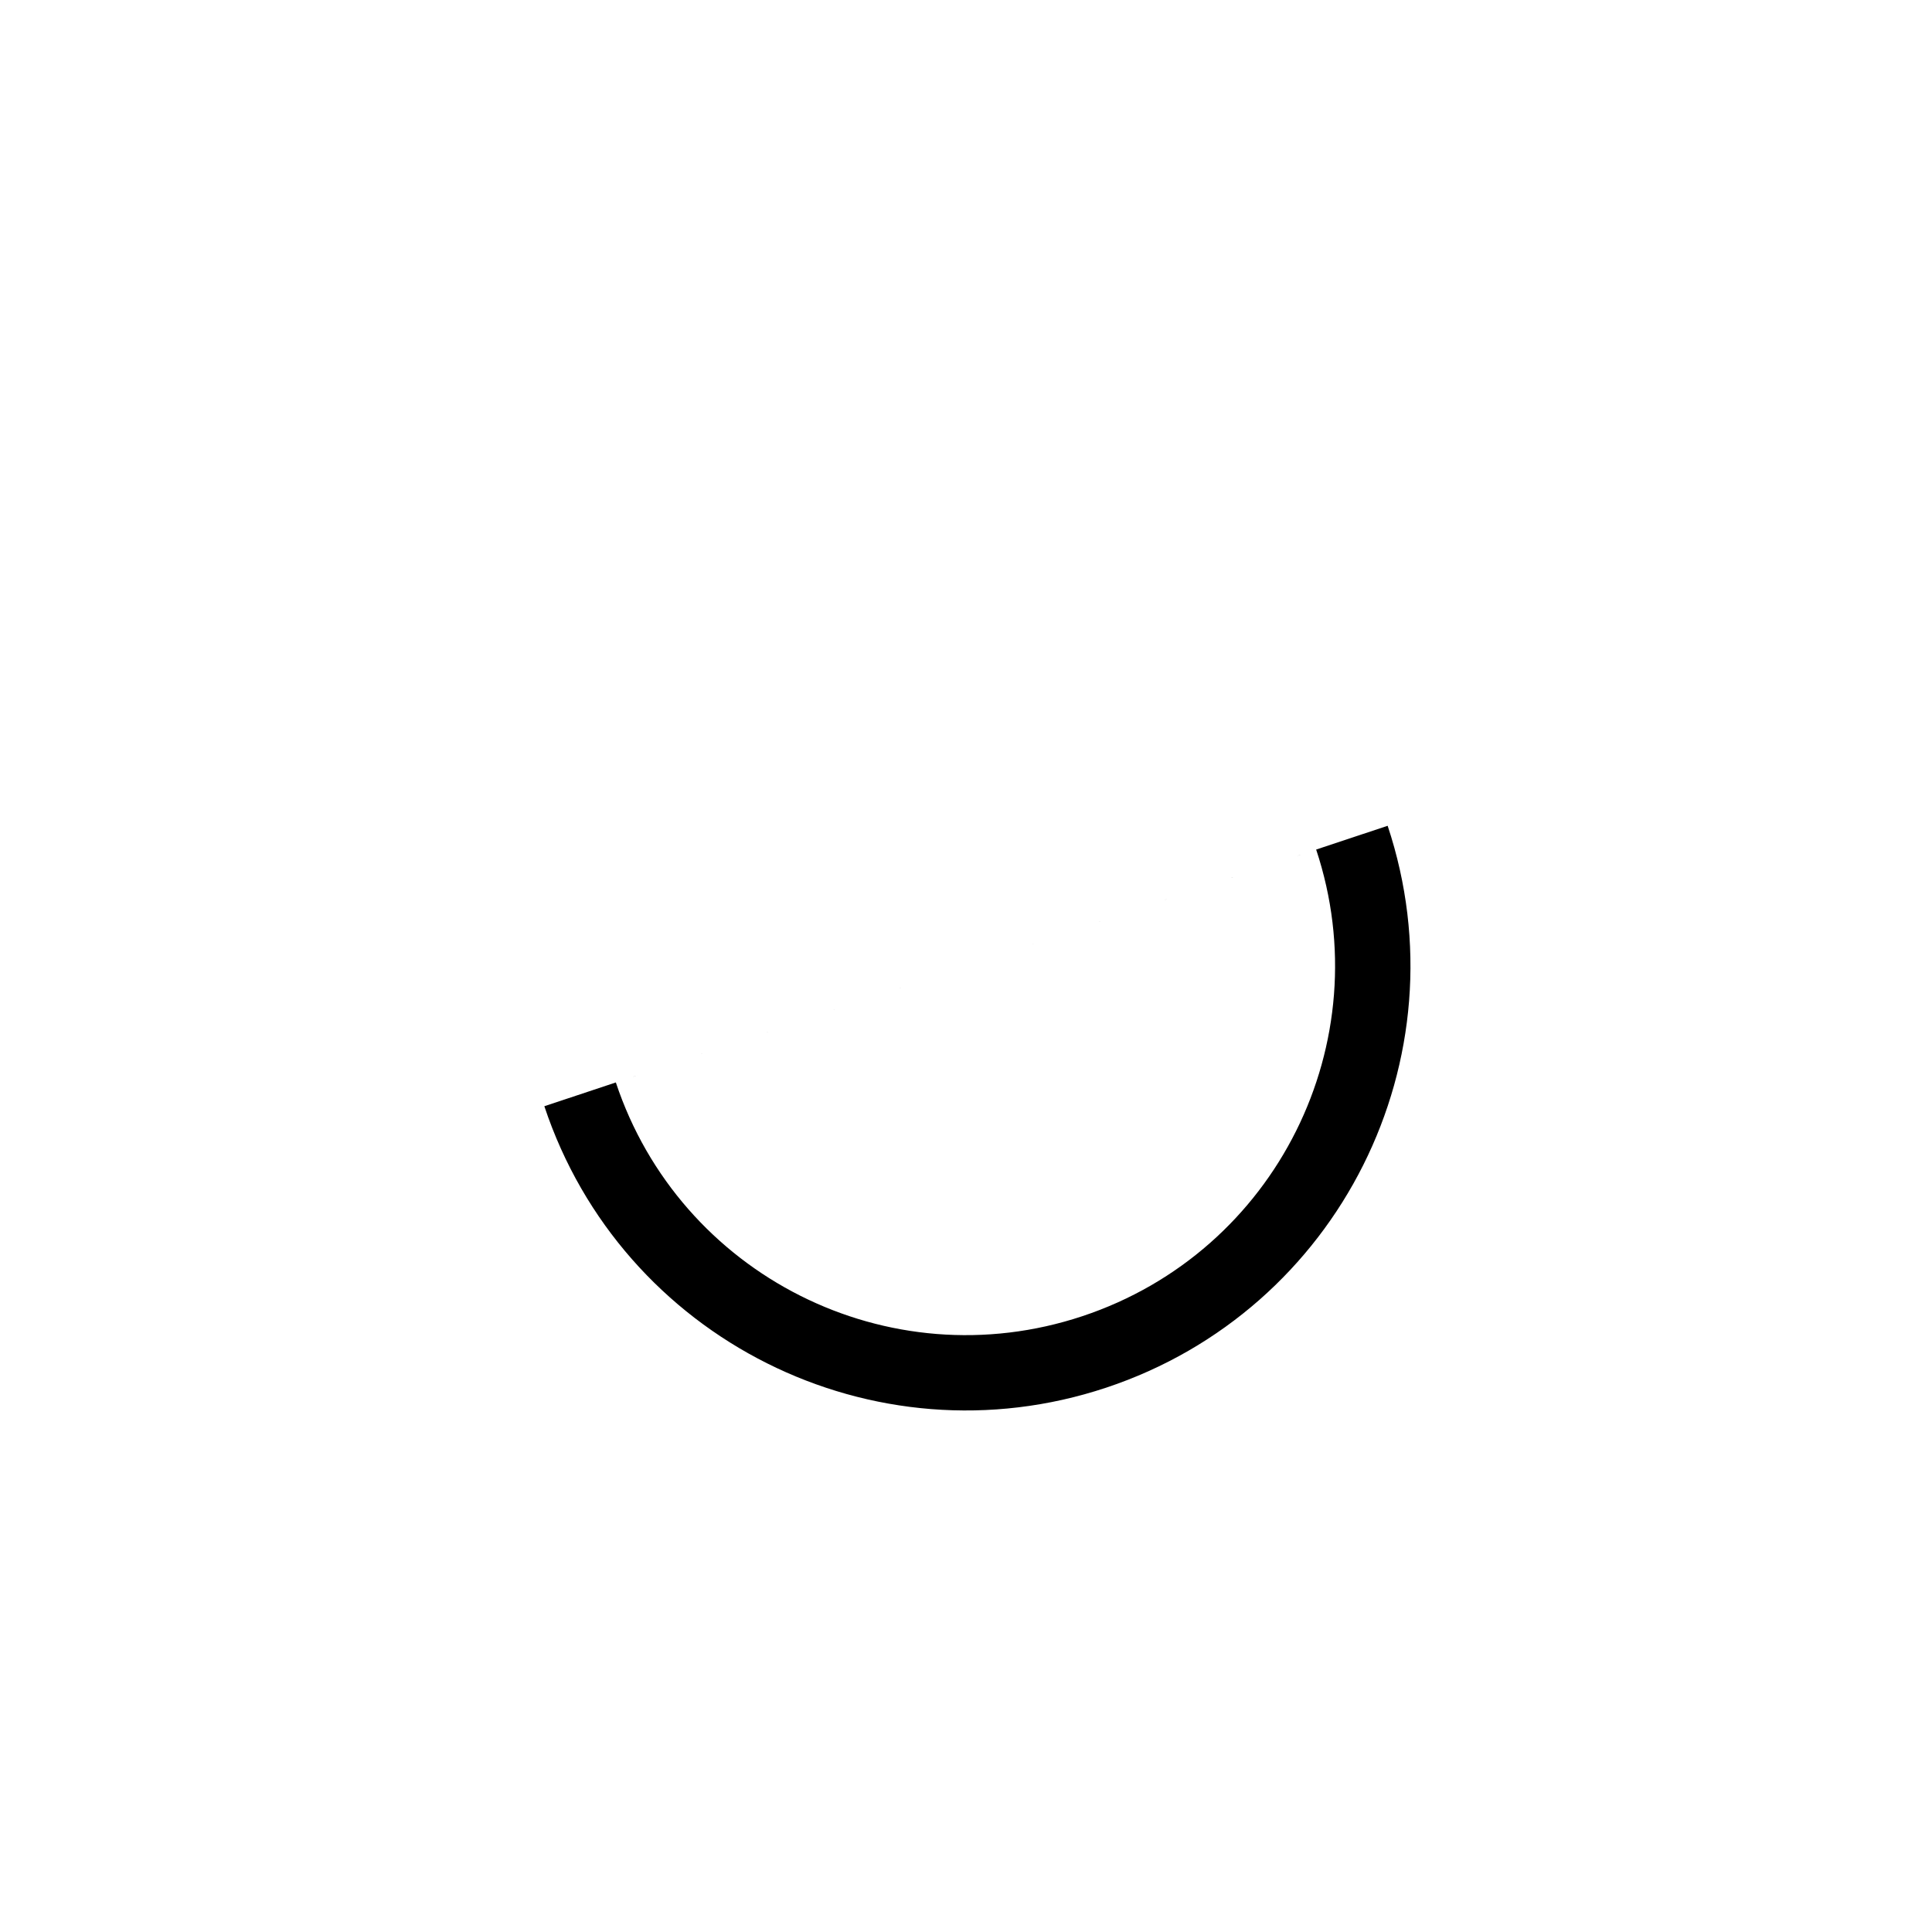 <svg version="1.1" id="L9" xmlns="http://www.w3.org/2000/svg" xmlns:xlink="http://www.w3.org/1999/xlink" x="0px" y="0px" viewBox="0 0 100 100" enable-background="new 0 0 0 0" xml:space="preserve">
    <path fill="#000" d="M73,50c0-12.7-10.3-23-23-23S27,37.3,27,50 M30.9,50c0-10.5,8.5-19.1,19.1-19.1S69.1,39.5,69.1,50" transform="rotate(161.605 50 50)">
      <animateTransform attributeName="transform" attributeType="XML" type="rotate" dur="1s" from="0 50 50" to="360 50 50" repeatCount="indefinite"></animateTransform>
  </path>
</svg>